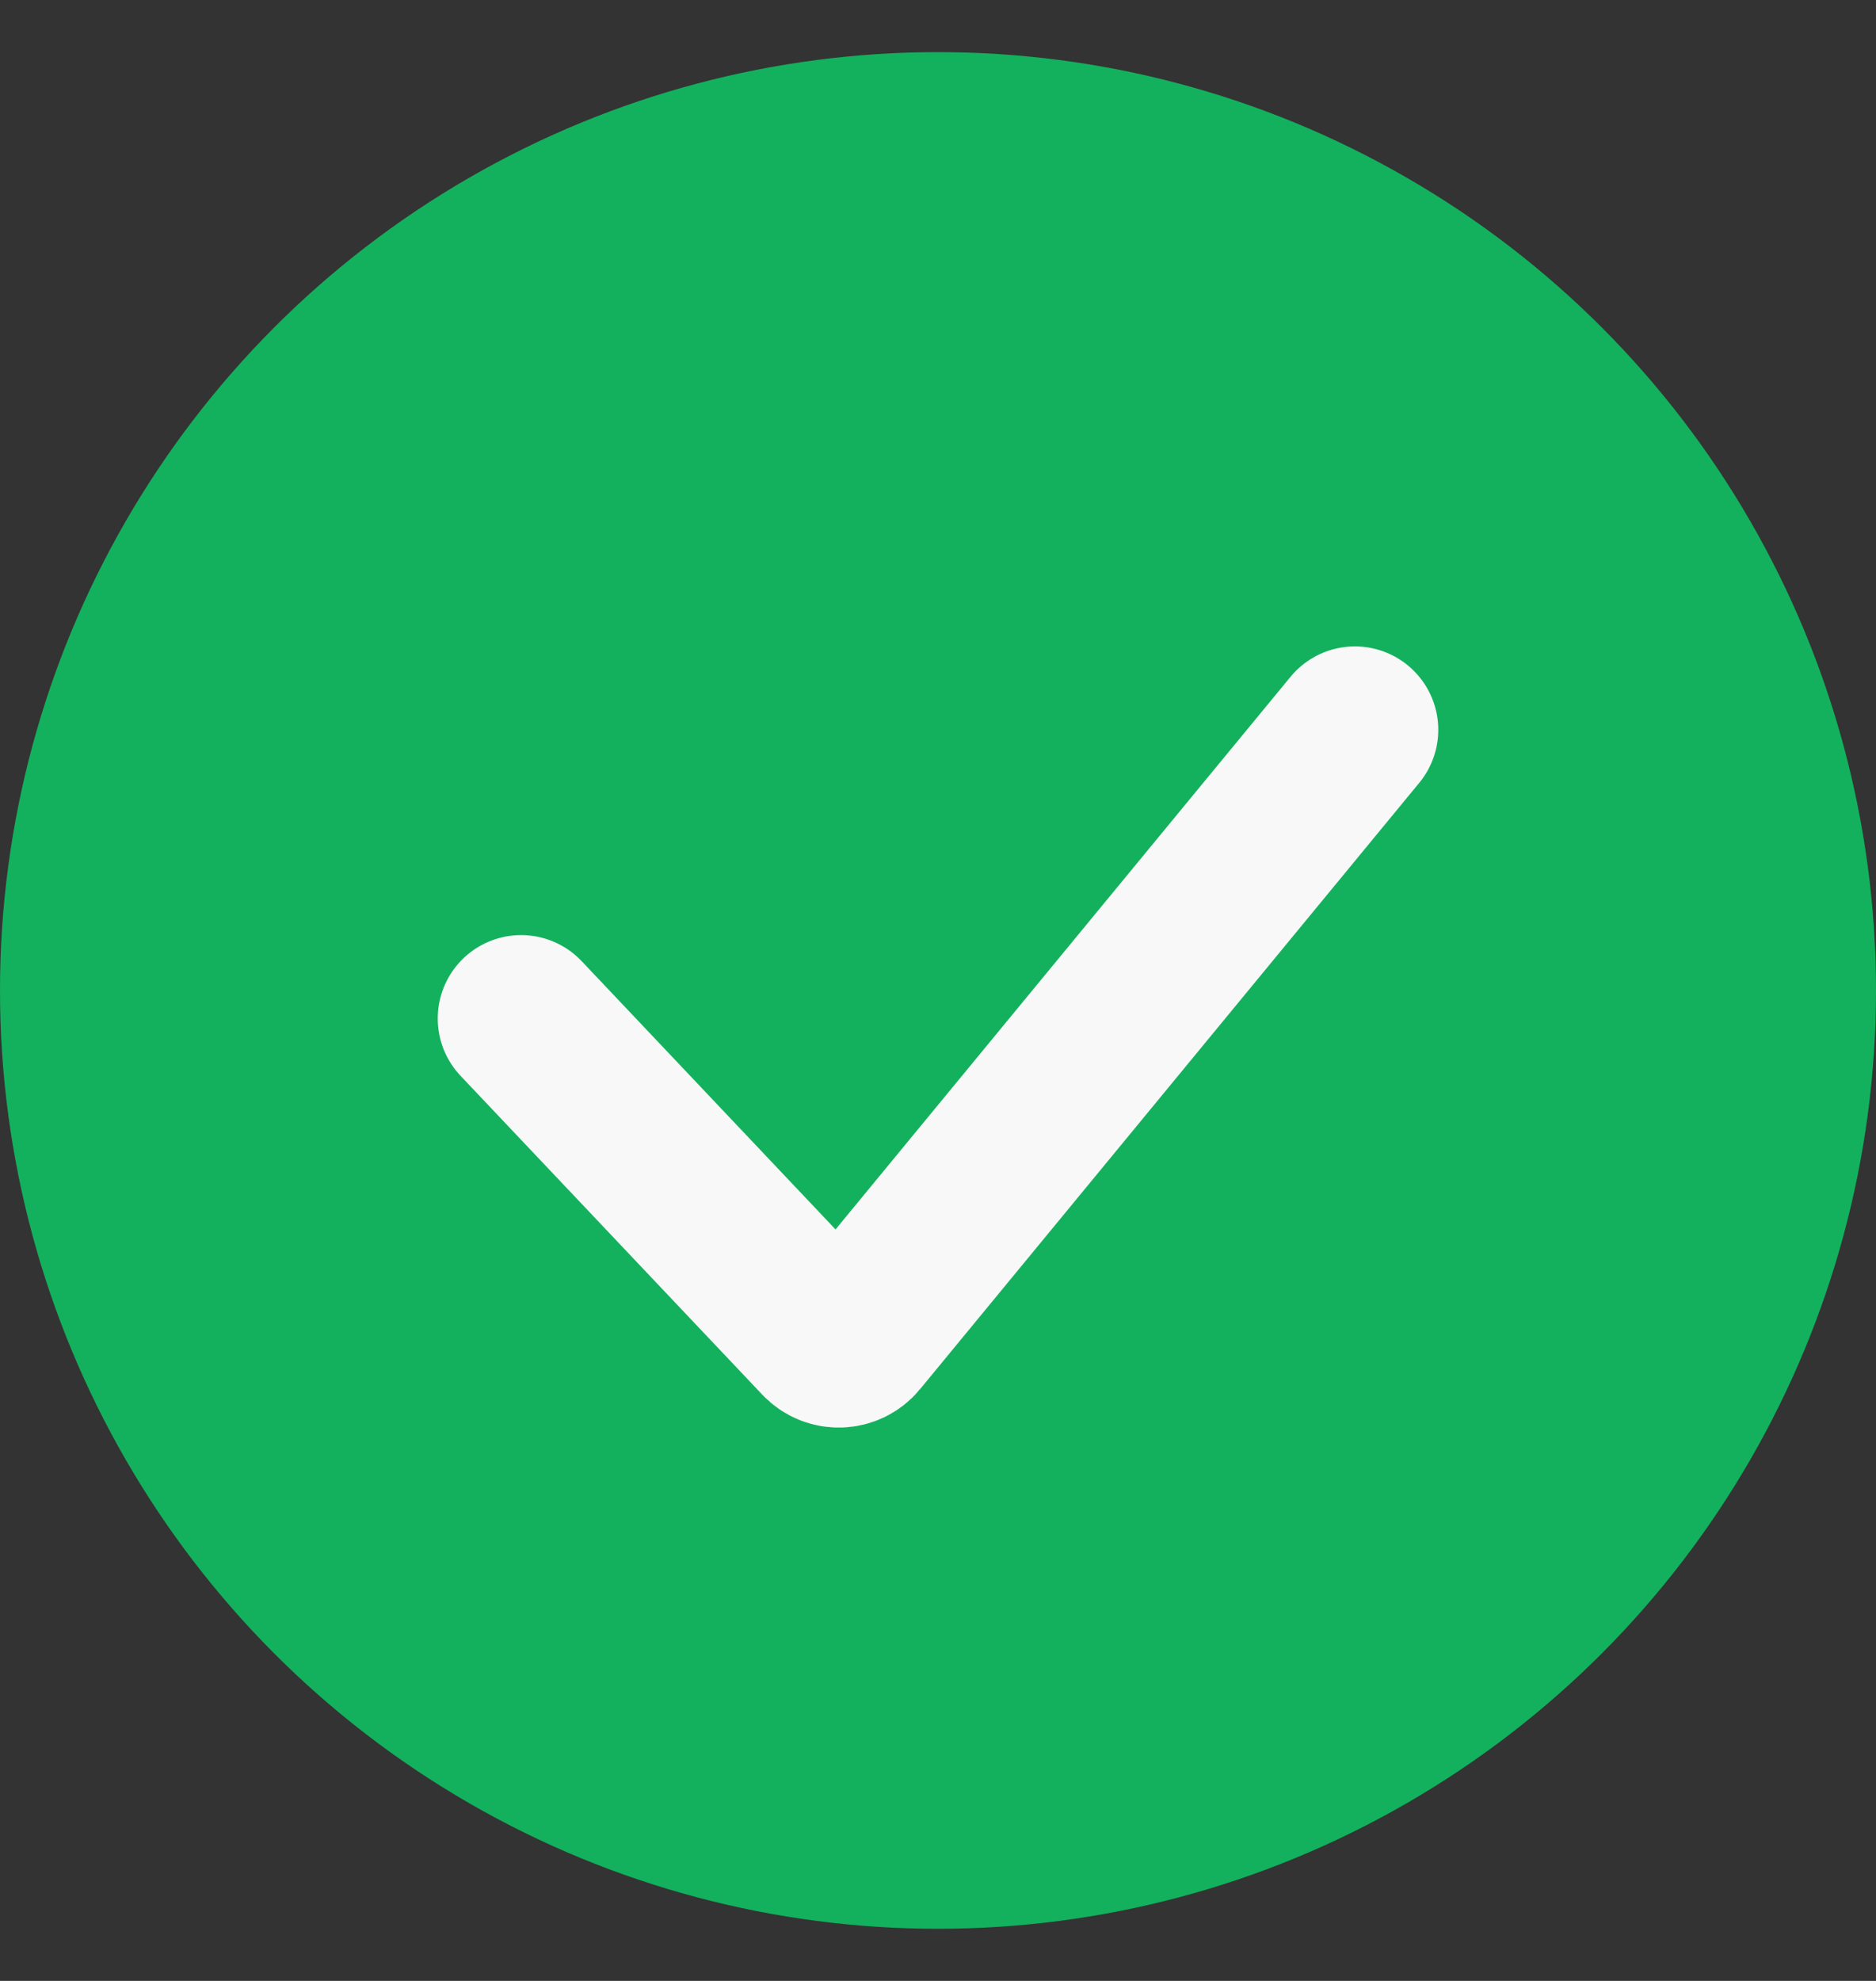 <svg width="18" height="19" viewBox="0 0 18 19" fill="none" xmlns="http://www.w3.org/2000/svg">
<rect x="0" y="0" width="18" height="19" fill="#333333" stroke="none"/>
<circle cx="9" cy="9.5" r="9" fill="#13B15D"/>
<path d="M5 9.769L7.894 12.826C7.981 12.919 8.129 12.914 8.21 12.816L13 7" stroke="#F8F8F8" stroke-width="1.6" stroke-miterlimit="16" stroke-linecap="round" stroke-linejoin="bevel"/>
</svg>
